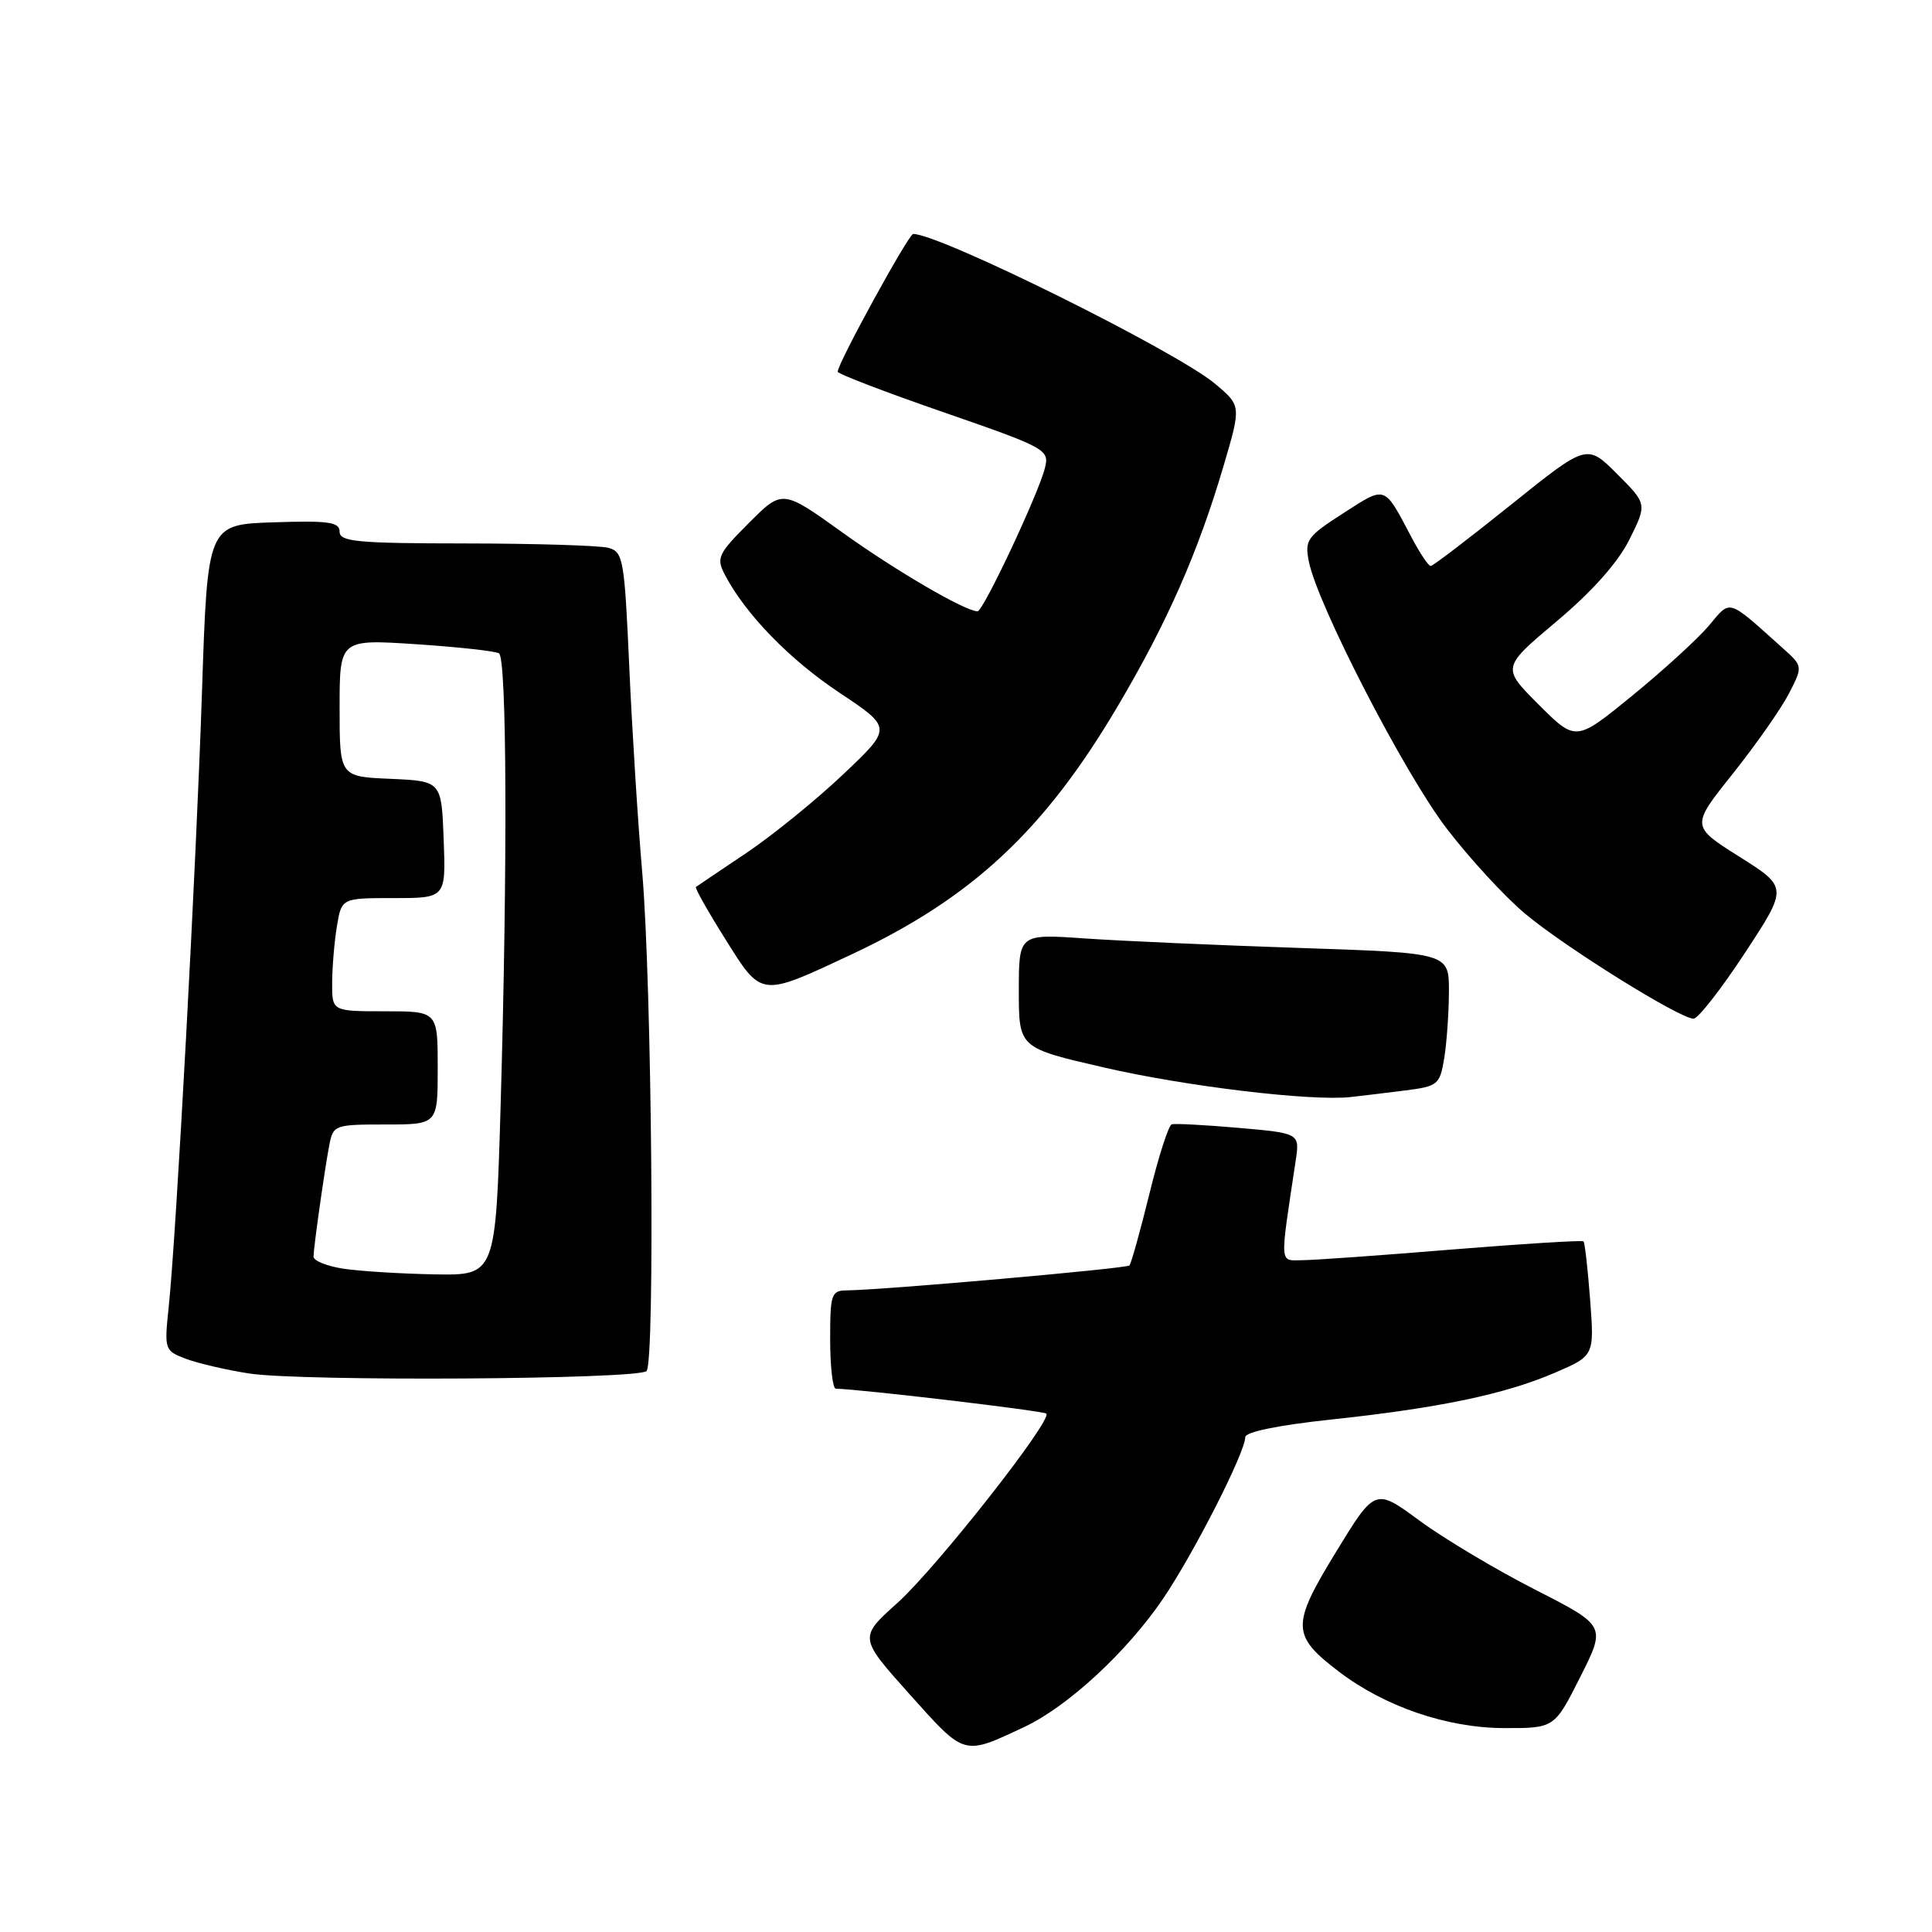<?xml version="1.0" encoding="UTF-8" standalone="no"?>
<!DOCTYPE svg PUBLIC "-//W3C//DTD SVG 1.1//EN" "http://www.w3.org/Graphics/SVG/1.1/DTD/svg11.dtd" >
<svg xmlns="http://www.w3.org/2000/svg" xmlns:xlink="http://www.w3.org/1999/xlink" version="1.1" viewBox="0 0 256 256">
 <g >
 <path fill="currentColor"
d=" M 135.73 228.83 C 141.50 226.12 149.32 218.89 154.11 211.84 C 158.18 205.84 165.00 192.44 165.00 190.44 C 165.00 189.74 169.35 188.85 176.34 188.10 C 190.71 186.57 199.38 184.75 206.02 181.90 C 211.26 179.64 211.26 179.64 210.70 172.22 C 210.39 168.14 210.00 164.66 209.82 164.49 C 209.64 164.32 201.85 164.80 192.50 165.56 C 183.15 166.33 174.21 166.97 172.64 166.98 C 169.48 167.00 169.55 168.01 171.68 153.83 C 172.23 150.16 172.23 150.16 164.13 149.45 C 159.67 149.06 155.68 148.85 155.26 148.98 C 154.84 149.11 153.50 153.27 152.29 158.24 C 151.07 163.20 149.88 167.45 149.65 167.68 C 149.25 168.09 116.92 170.94 112.25 170.98 C 110.15 171.00 110.00 171.43 110.00 177.50 C 110.00 181.07 110.34 184.01 110.75 184.01 C 113.89 184.06 138.28 186.94 138.64 187.31 C 139.49 188.16 124.10 207.72 118.92 212.39 C 113.80 216.98 113.80 216.98 120.54 224.51 C 127.91 232.74 127.59 232.65 135.73 228.83 Z  M 209.39 222.21 C 212.81 215.43 212.81 215.43 203.40 210.63 C 198.23 207.99 191.34 203.88 188.10 201.50 C 182.21 197.16 182.21 197.16 177.00 205.69 C 171.08 215.37 171.12 216.70 177.41 221.50 C 183.48 226.13 191.72 228.95 199.24 228.98 C 205.97 229.00 205.97 229.00 209.39 222.21 Z  M 85.67 181.67 C 86.81 180.53 86.37 130.28 85.09 115.50 C 84.52 108.90 83.75 96.67 83.38 88.33 C 82.74 74.05 82.58 73.12 80.60 72.59 C 79.44 72.28 70.96 72.02 61.75 72.01 C 47.35 72.00 45.00 71.78 45.00 70.46 C 45.00 69.17 43.58 68.97 36.25 69.21 C 27.50 69.50 27.50 69.50 26.77 91.50 C 26.00 114.84 23.36 163.64 22.35 173.23 C 21.76 178.83 21.81 178.98 24.61 180.04 C 26.19 180.64 29.96 181.52 32.99 181.99 C 39.90 183.07 84.54 182.79 85.67 181.67 Z  M 186.13 144.50 C 190.54 143.94 190.78 143.75 191.37 140.21 C 191.70 138.17 191.98 134.20 191.99 131.38 C 192.00 126.27 192.00 126.27 172.25 125.61 C 161.39 125.25 148.56 124.68 143.75 124.35 C 135.00 123.74 135.00 123.74 135.00 131.29 C 135.00 138.85 135.00 138.85 146.25 141.44 C 157.10 143.95 173.83 145.95 179.00 145.36 C 180.38 145.21 183.58 144.82 186.13 144.50 Z  M 231.21 126.27 C 236.91 117.58 236.91 117.58 230.48 113.52 C 224.05 109.47 224.05 109.47 229.63 102.49 C 232.69 98.64 236.03 93.87 237.05 91.89 C 238.90 88.28 238.90 88.28 236.20 85.86 C 228.79 79.22 229.38 79.40 226.43 82.91 C 224.97 84.64 220.41 88.81 216.29 92.17 C 208.81 98.28 208.81 98.28 203.89 93.37 C 198.98 88.46 198.98 88.46 206.26 82.33 C 210.98 78.37 214.37 74.55 215.90 71.50 C 218.25 66.78 218.25 66.78 214.26 62.79 C 210.27 58.80 210.27 58.80 200.19 66.90 C 194.64 71.35 189.87 75.00 189.57 75.00 C 189.28 75.00 188.15 73.31 187.06 71.25 C 183.34 64.21 183.70 64.34 178.00 68.00 C 173.19 71.09 172.86 71.55 173.43 74.41 C 174.58 80.15 186.08 102.45 191.66 109.74 C 194.70 113.72 199.40 118.83 202.11 121.09 C 207.42 125.54 222.63 135.01 224.41 134.98 C 225.01 134.97 228.07 131.05 231.21 126.27 Z  M 112.91 126.43 C 128.81 118.96 138.37 110.04 148.06 93.65 C 154.67 82.48 158.77 73.16 162.16 61.63 C 164.47 53.76 164.47 53.76 160.99 50.84 C 155.83 46.52 124.55 31.00 121.00 31.00 C 120.40 31.00 111.00 48.14 111.00 49.25 C 111.00 49.54 117.32 51.96 125.04 54.63 C 138.65 59.35 139.06 59.58 138.46 62.00 C 137.64 65.36 130.29 81.00 129.53 81.00 C 127.90 81.00 118.64 75.60 111.59 70.53 C 103.67 64.85 103.67 64.85 99.23 69.30 C 95.16 73.37 94.89 73.93 96.03 76.12 C 98.74 81.34 104.61 87.39 111.25 91.80 C 118.23 96.45 118.23 96.45 111.72 102.61 C 108.14 106.01 102.35 110.70 98.86 113.05 C 95.36 115.39 92.37 117.41 92.21 117.53 C 92.05 117.65 93.80 120.76 96.11 124.44 C 100.97 132.20 100.69 132.16 112.91 126.43 Z  M 45.50 168.11 C 43.30 167.77 41.52 167.05 41.54 166.50 C 41.59 165.03 43.02 154.94 43.63 151.75 C 44.15 149.07 44.32 149.00 51.08 149.00 C 58.00 149.00 58.00 149.00 58.00 141.50 C 58.00 134.00 58.00 134.00 51.00 134.00 C 44.00 134.00 44.00 134.00 44.01 130.25 C 44.02 128.19 44.30 124.81 44.64 122.75 C 45.26 119.00 45.26 119.00 52.17 119.00 C 59.08 119.00 59.08 119.00 58.79 111.25 C 58.50 103.50 58.50 103.50 51.75 103.20 C 45.00 102.91 45.00 102.91 45.00 93.80 C 45.00 84.70 45.00 84.70 55.12 85.36 C 60.68 85.73 65.63 86.27 66.12 86.57 C 67.16 87.22 67.26 114.60 66.34 146.34 C 65.68 169.00 65.68 169.00 57.59 168.86 C 53.14 168.78 47.70 168.44 45.50 168.11 Z "/>
</g>
</svg>